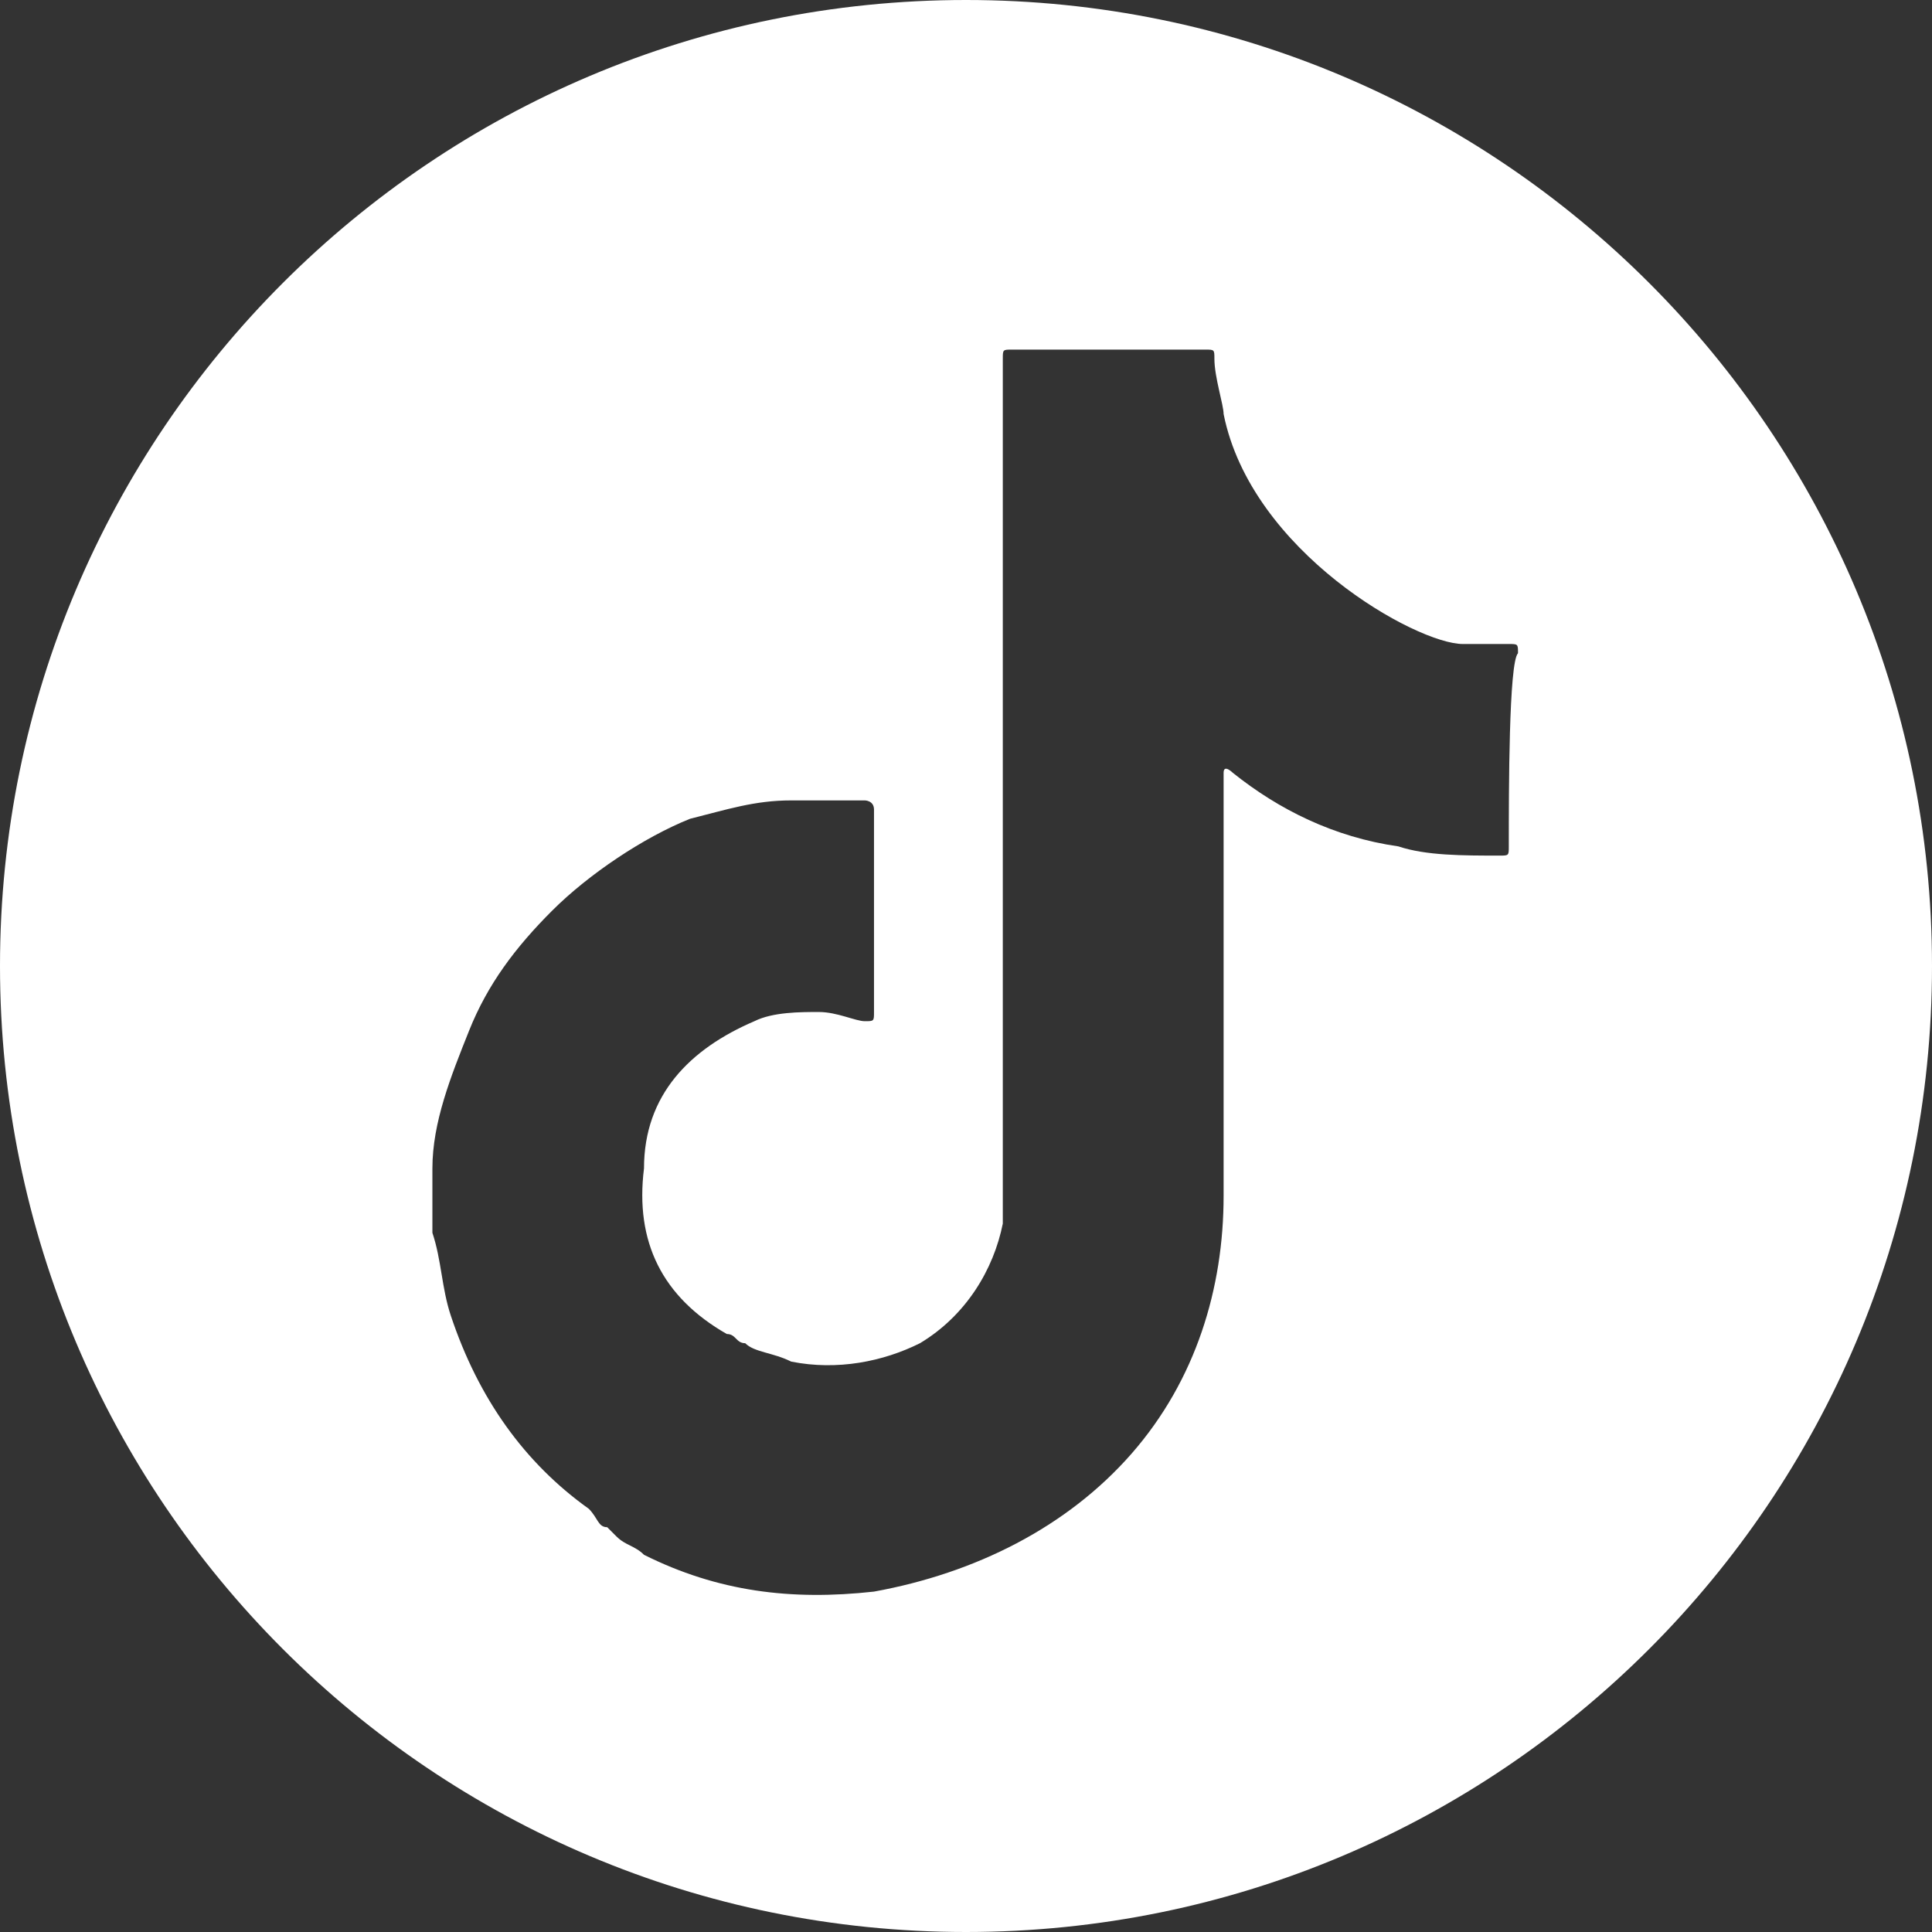 <svg width="21" height="21" viewBox="0 0 21 21" fill="none" xmlns="http://www.w3.org/2000/svg">
	<rect x="0" y="0" width="21" height="21" fill="#333333" stroke="none"/>
	<path d="M10.5,0C4.7,0,0,4.7,0,10.5S4.7,21,10.5,21S21,16.3,21,10.5S16.3,0,10.5,0z M16.4,9.2c0,0.1,0,0.1-0.1,0.1
			c-0.4,0-0.8,0-1.1-0.1c-0.7-0.1-1.3-0.4-1.8-0.8c0,0-0.1-0.1-0.1,0c0,0,0,0.1,0,0.1c0,1.5,0,3,0,4.5c0,1-0.3,2-1,2.8
			c-0.7,0.8-1.7,1.3-2.8,1.5c-0.9,0.1-1.7,0-2.5-0.4c-0.1-0.1-0.2-0.1-0.3-0.2c0,0-0.1-0.1-0.1-0.1c-0.1,0-0.1-0.1-0.2-0.2
			c-0.7-0.5-1.2-1.2-1.5-2.1c-0.1-0.3-0.1-0.6-0.2-0.9c0-0.2,0-0.4,0-0.7c0-0.5,0.2-1,0.4-1.5c0.2-0.5,0.5-0.9,0.9-1.3
			c0.4-0.4,1-0.8,1.5-1c0.4-0.1,0.7-0.2,1.1-0.2c0.3,0,0.6,0,0.8,0c0,0,0.1,0,0.1,0.1v0.5c0,0,0,1.2,0,1.7V11c0,0.1,0,0.1-0.1,0.1
			c-0.1,0-0.3-0.1-0.5-0.1c-0.2,0-0.5,0-0.7,0.1C7.5,11.4,7,11.9,7,12.7c-0.1,0.8,0.2,1.4,0.9,1.8c0.1,0,0.1,0.1,0.2,0.1
			c0,0,0,0,0,0c0.1,0.1,0.3,0.1,0.5,0.2c0.5,0.1,1,0,1.4-0.2c0.5-0.3,0.8-0.8,0.9-1.3c0-0.1,0-0.2,0-0.3c0-3,0-6,0-9.1
			c0-0.1,0-0.1,0.1-0.1h2.1c0.1,0,0.1,0,0.1,0.1c0,0.2,0.1,0.5,0.1,0.6c0.3,1.5,2.1,2.5,2.6,2.5c0.2,0,0.3,0,0.5,0
			c0.1,0,0.1,0,0.1,0.1C16.4,7.2,16.4,8.6,16.4,9.2z" fill="white"/>
</svg>

